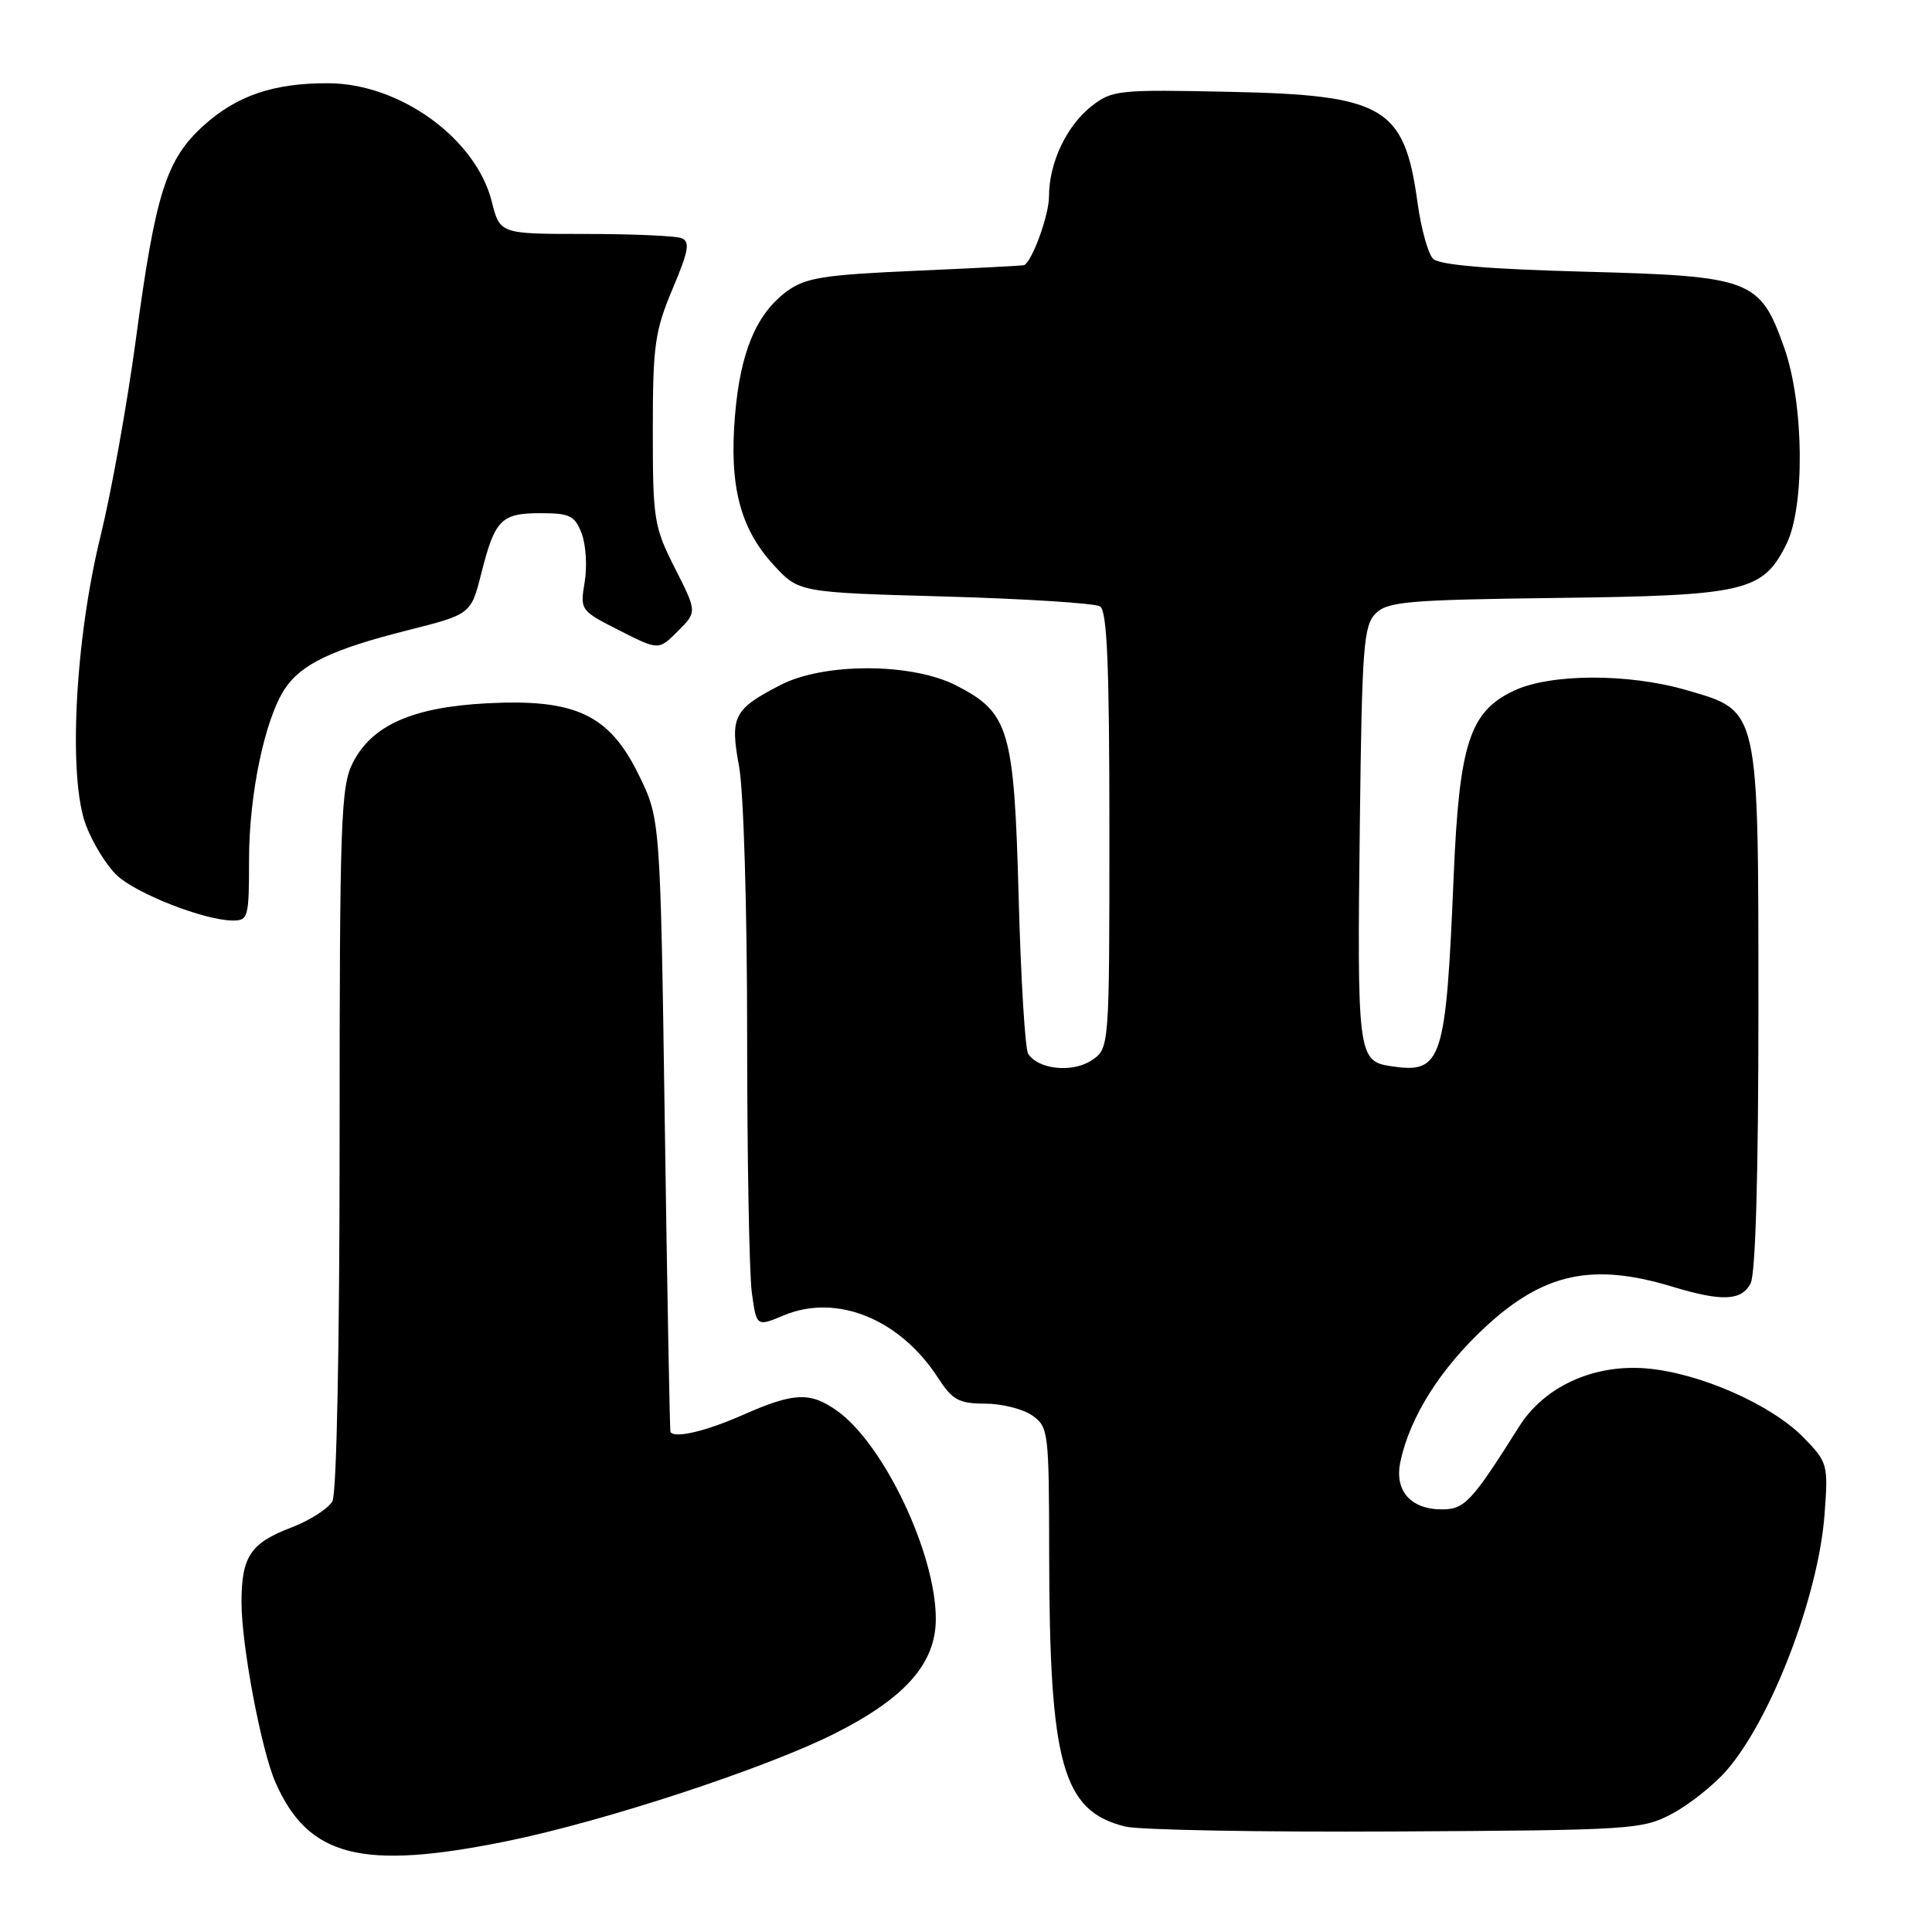 <?xml version="1.0" encoding="UTF-8" standalone="no"?>
<!DOCTYPE svg PUBLIC "-//W3C//DTD SVG 1.1//EN" "http://www.w3.org/Graphics/SVG/1.1/DTD/svg11.dtd" >
<svg xmlns="http://www.w3.org/2000/svg" xmlns:xlink="http://www.w3.org/1999/xlink" version="1.1" viewBox="0 0 256 256">
 <g >
 <path fill="currentColor"
d=" M 67.23 243.95 C 80.04 241.34 101.45 234.31 110.59 229.71 C 119.96 224.99 124.00 220.41 124.00 214.51 C 124.00 205.85 117.12 191.36 110.92 186.94 C 107.34 184.40 105.21 184.49 98.40 187.50 C 93.54 189.65 89.41 190.62 88.84 189.75 C 88.75 189.61 88.41 171.28 88.09 149.00 C 87.50 108.50 87.50 108.50 84.62 102.64 C 80.72 94.68 76.25 92.58 64.52 93.19 C 54.65 93.71 49.29 96.09 46.75 101.07 C 45.16 104.19 45.00 108.70 45.00 150.82 C 45.00 178.25 44.61 197.86 44.05 198.91 C 43.52 199.89 41.04 201.48 38.54 202.43 C 33.19 204.47 32.00 206.28 32.00 212.32 C 32.00 218.03 34.62 231.91 36.51 236.20 C 40.87 246.09 47.96 247.88 67.23 243.95 Z  M 221.59 240.31 C 223.85 239.10 227.05 236.56 228.72 234.66 C 234.65 227.91 240.95 211.52 241.76 200.69 C 242.26 194.07 242.19 193.79 239.03 190.53 C 234.76 186.12 225.19 181.91 218.14 181.32 C 211.16 180.74 204.64 183.72 201.31 189.00 C 195.02 198.98 194.07 200.00 191.08 200.00 C 186.88 200.00 184.73 197.51 185.57 193.63 C 186.85 187.69 190.88 181.33 196.83 175.82 C 204.54 168.68 211.02 167.28 221.59 170.49 C 228.17 172.48 230.73 172.38 231.96 170.07 C 232.62 168.84 233.00 155.57 233.00 133.82 C 232.99 93.47 233.17 94.27 223.45 91.44 C 215.73 89.20 205.40 89.24 200.56 91.54 C 194.74 94.30 193.36 98.55 192.62 116.08 C 191.58 140.80 191.08 142.30 184.27 141.27 C 179.92 140.61 179.81 139.71 180.19 108.78 C 180.47 85.72 180.68 82.88 182.28 81.29 C 183.86 79.71 186.55 79.48 206.28 79.23 C 231.30 78.92 233.58 78.39 236.70 72.12 C 239.19 67.12 239.04 53.50 236.42 46.08 C 233.21 37.01 232.11 36.59 209.98 36.00 C 197.14 35.66 190.71 35.11 189.89 34.29 C 189.22 33.62 188.30 30.27 187.83 26.85 C 186.09 14.18 183.44 12.60 163.04 12.17 C 148.16 11.85 147.36 11.93 144.62 14.08 C 141.31 16.69 139.00 21.59 139.00 26.02 C 139.00 28.46 136.83 34.50 135.72 35.13 C 135.60 35.20 129.12 35.54 121.32 35.88 C 109.18 36.41 106.74 36.80 104.32 38.56 C 100.22 41.56 98.09 46.64 97.39 55.07 C 96.61 64.38 98.06 70.00 102.48 74.83 C 105.84 78.50 105.84 78.50 125.18 79.04 C 135.82 79.34 145.08 79.93 145.76 80.35 C 146.70 80.93 147.00 88.12 147.00 110.04 C 147.00 138.95 147.00 138.95 144.61 140.52 C 142.07 142.18 137.59 141.71 136.24 139.64 C 135.83 139.01 135.27 129.72 134.98 119.00 C 134.38 96.64 133.74 94.45 126.73 90.84 C 120.86 87.82 109.22 87.78 103.43 90.76 C 97.19 93.98 96.70 94.93 97.94 101.61 C 98.53 104.85 99.00 120.35 99.00 137.04 C 99.00 153.37 99.28 168.76 99.62 171.26 C 100.24 175.80 100.24 175.80 103.84 174.30 C 110.85 171.36 119.23 174.75 124.30 182.58 C 126.20 185.51 127.05 185.98 130.53 185.99 C 132.74 185.99 135.56 186.70 136.78 187.56 C 138.92 189.06 139.00 189.70 139.02 205.81 C 139.05 233.81 140.77 239.98 149.12 242.03 C 150.98 242.48 167.12 242.78 185.00 242.68 C 216.36 242.51 217.64 242.42 221.59 240.31 Z  M 33.00 113.89 C 33.00 105.30 35.08 95.34 37.71 91.32 C 39.87 88.02 43.97 86.05 53.95 83.53 C 62.40 81.40 62.40 81.40 63.78 75.96 C 65.58 68.83 66.41 68.00 71.65 68.00 C 75.51 68.00 76.18 68.33 77.08 70.71 C 77.64 72.19 77.82 75.09 77.47 77.15 C 76.85 80.84 76.91 80.92 82.06 83.53 C 87.28 86.18 87.28 86.18 89.82 83.63 C 92.37 81.08 92.37 81.08 89.43 75.29 C 86.65 69.80 86.50 68.84 86.50 57.00 C 86.50 45.77 86.77 43.87 89.11 38.30 C 91.27 33.19 91.47 32.01 90.28 31.55 C 89.49 31.25 83.75 31.00 77.54 31.00 C 66.24 31.00 66.24 31.00 65.16 26.70 C 63.05 18.34 52.99 11.06 43.50 11.03 C 36.26 11.00 31.39 12.66 26.99 16.63 C 22.02 21.12 20.60 25.58 18.00 45.00 C 16.85 53.53 14.75 65.22 13.33 71.00 C 9.92 84.86 9.00 103.10 11.40 109.38 C 12.31 111.76 14.15 114.73 15.49 115.99 C 18.08 118.42 26.99 121.91 30.75 121.97 C 32.90 122.00 33.00 121.64 33.00 113.89 Z "/>
</g>
</svg>